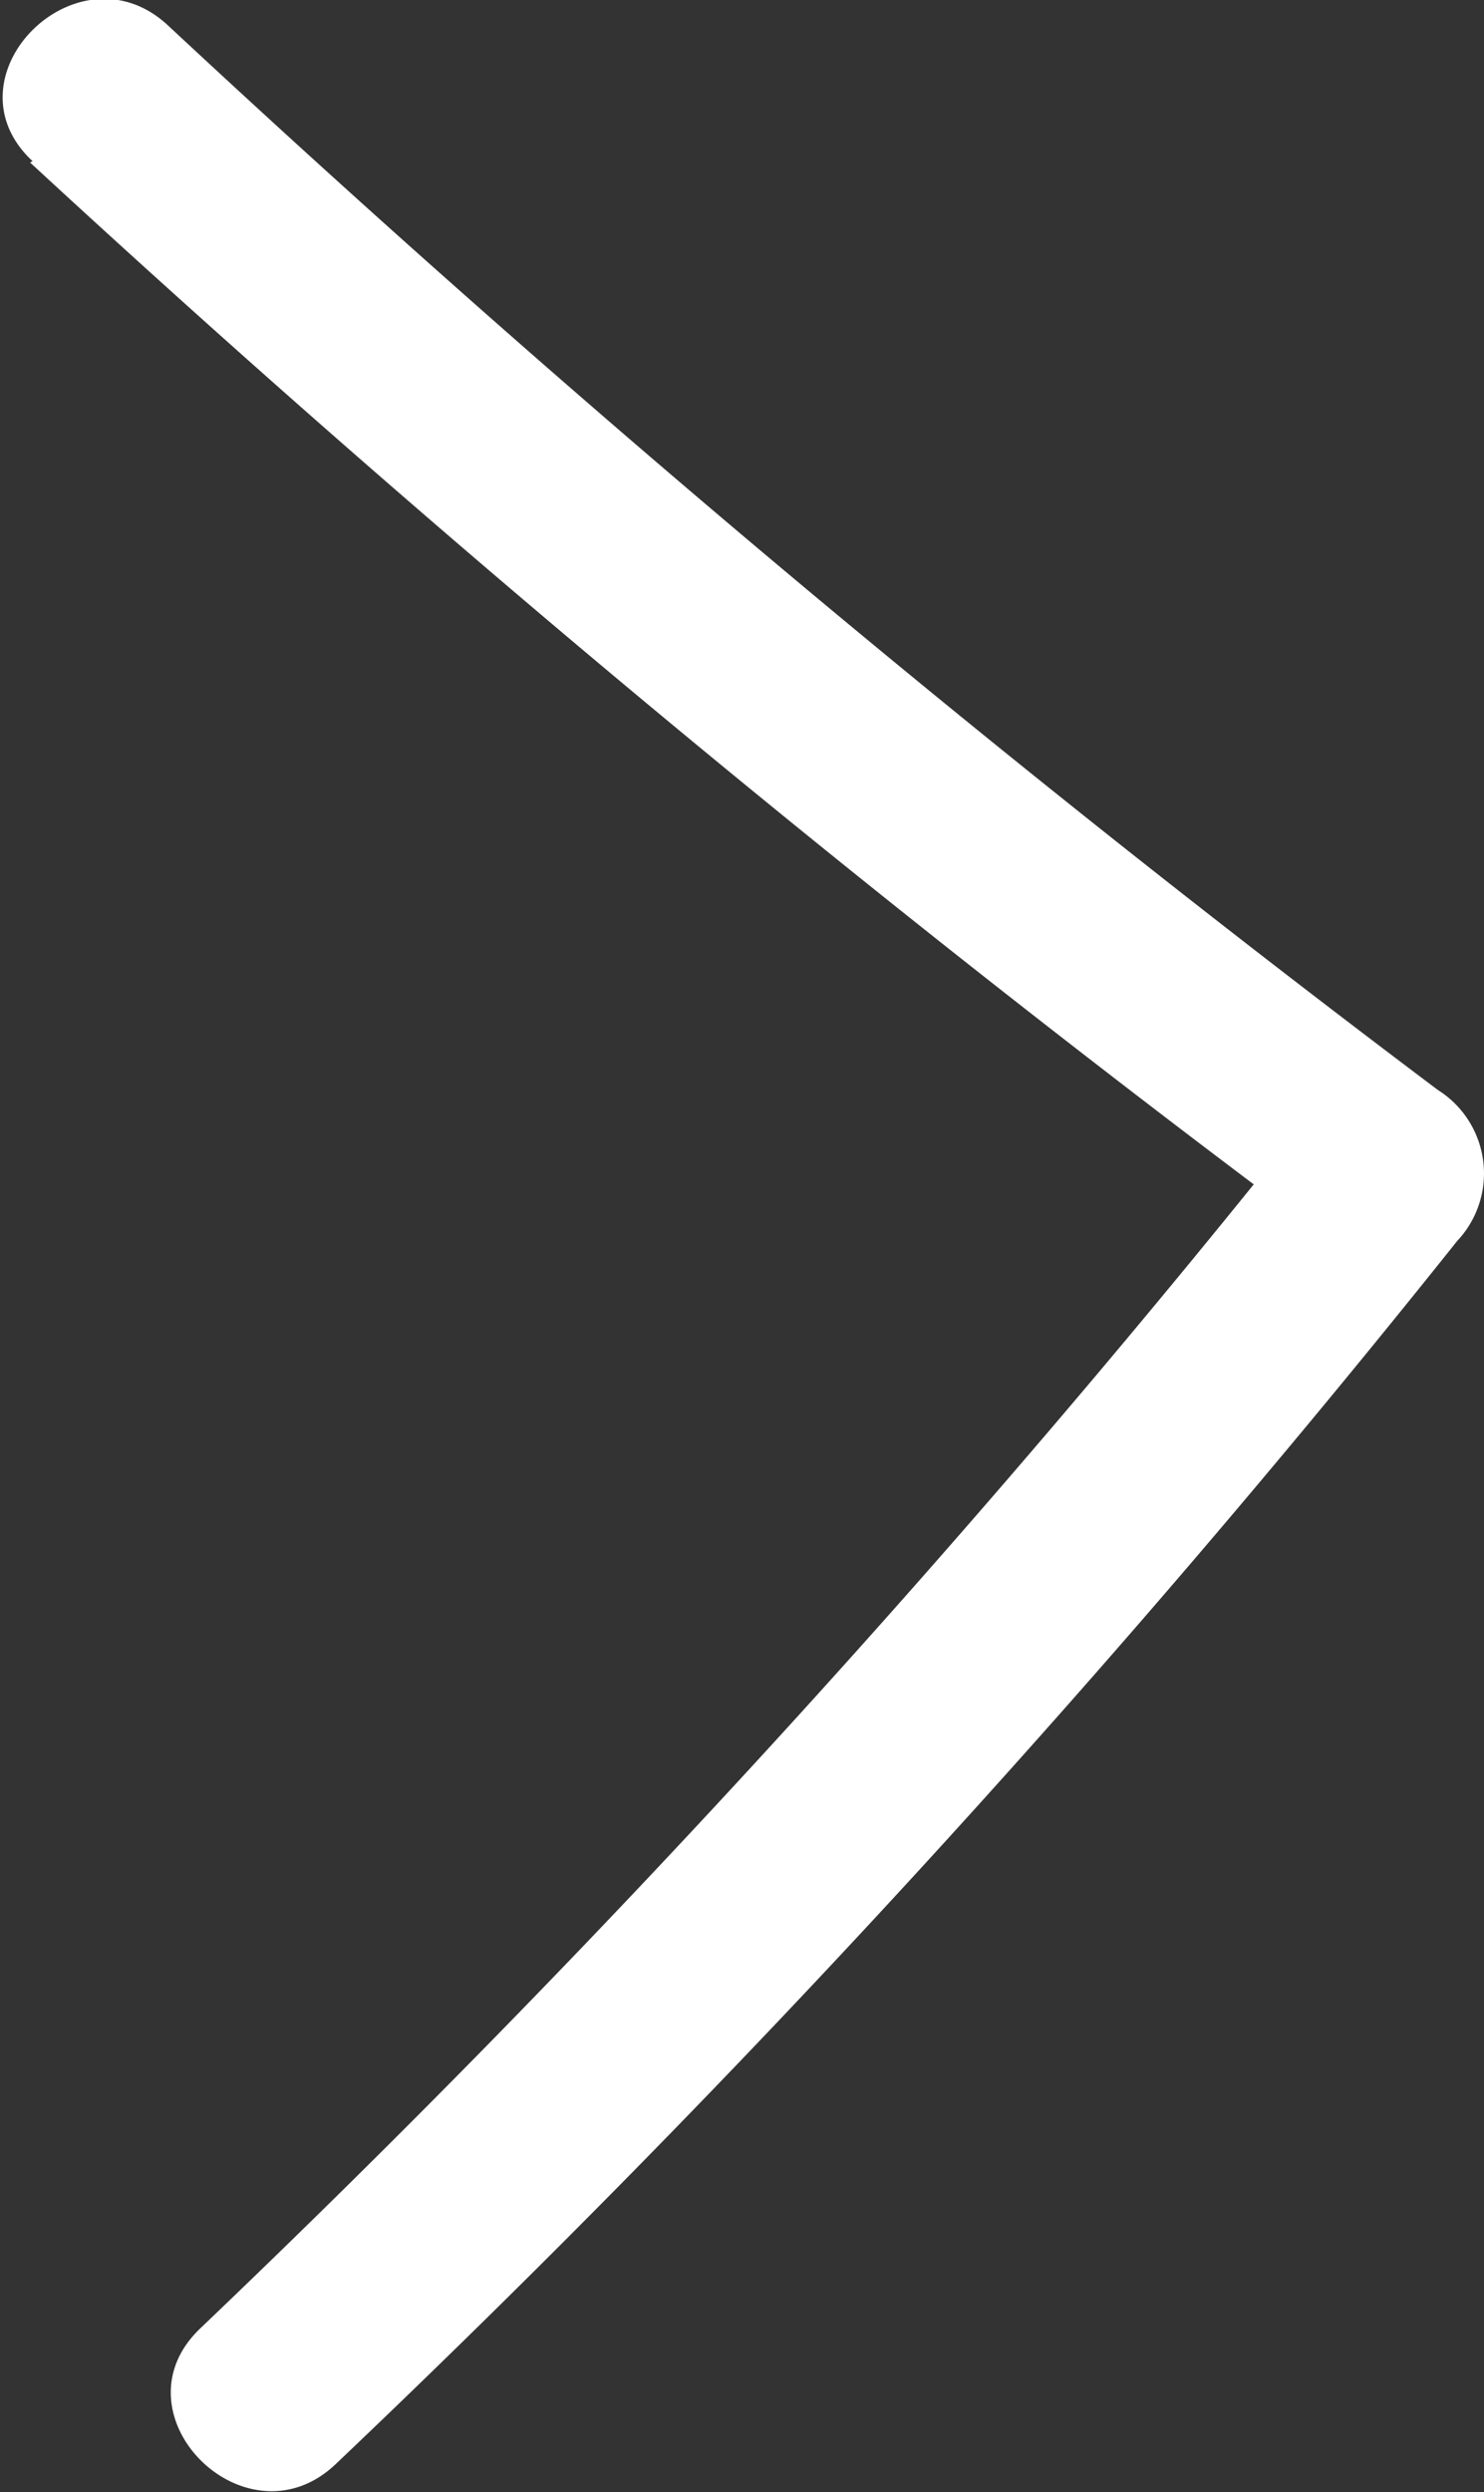 <svg id="Layer_1" data-name="Layer 1" xmlns="http://www.w3.org/2000/svg" viewBox="0 0 23.21 38.96"><rect x="0" y="0" width="23.21" height="38.96" fill="#333333" stroke="none"/><defs><style>.cls-1{fill:#fff;}</style></defs><path class="cls-1" d="M38.84,33.14a249.44,249.44,0,0,0,20.51,17L59,47.84A188.49,188.49,0,0,1,41.5,67c-1.4,1.34.72,3.45,2.12,2.12A188.49,188.49,0,0,0,61.16,50a1.54,1.54,0,0,0-.3-2.36A246.18,246.18,0,0,1,41,31c-1.41-1.32-3.54.8-2.12,2.12Z" transform="translate(-38.37 -30.6)"/></svg>